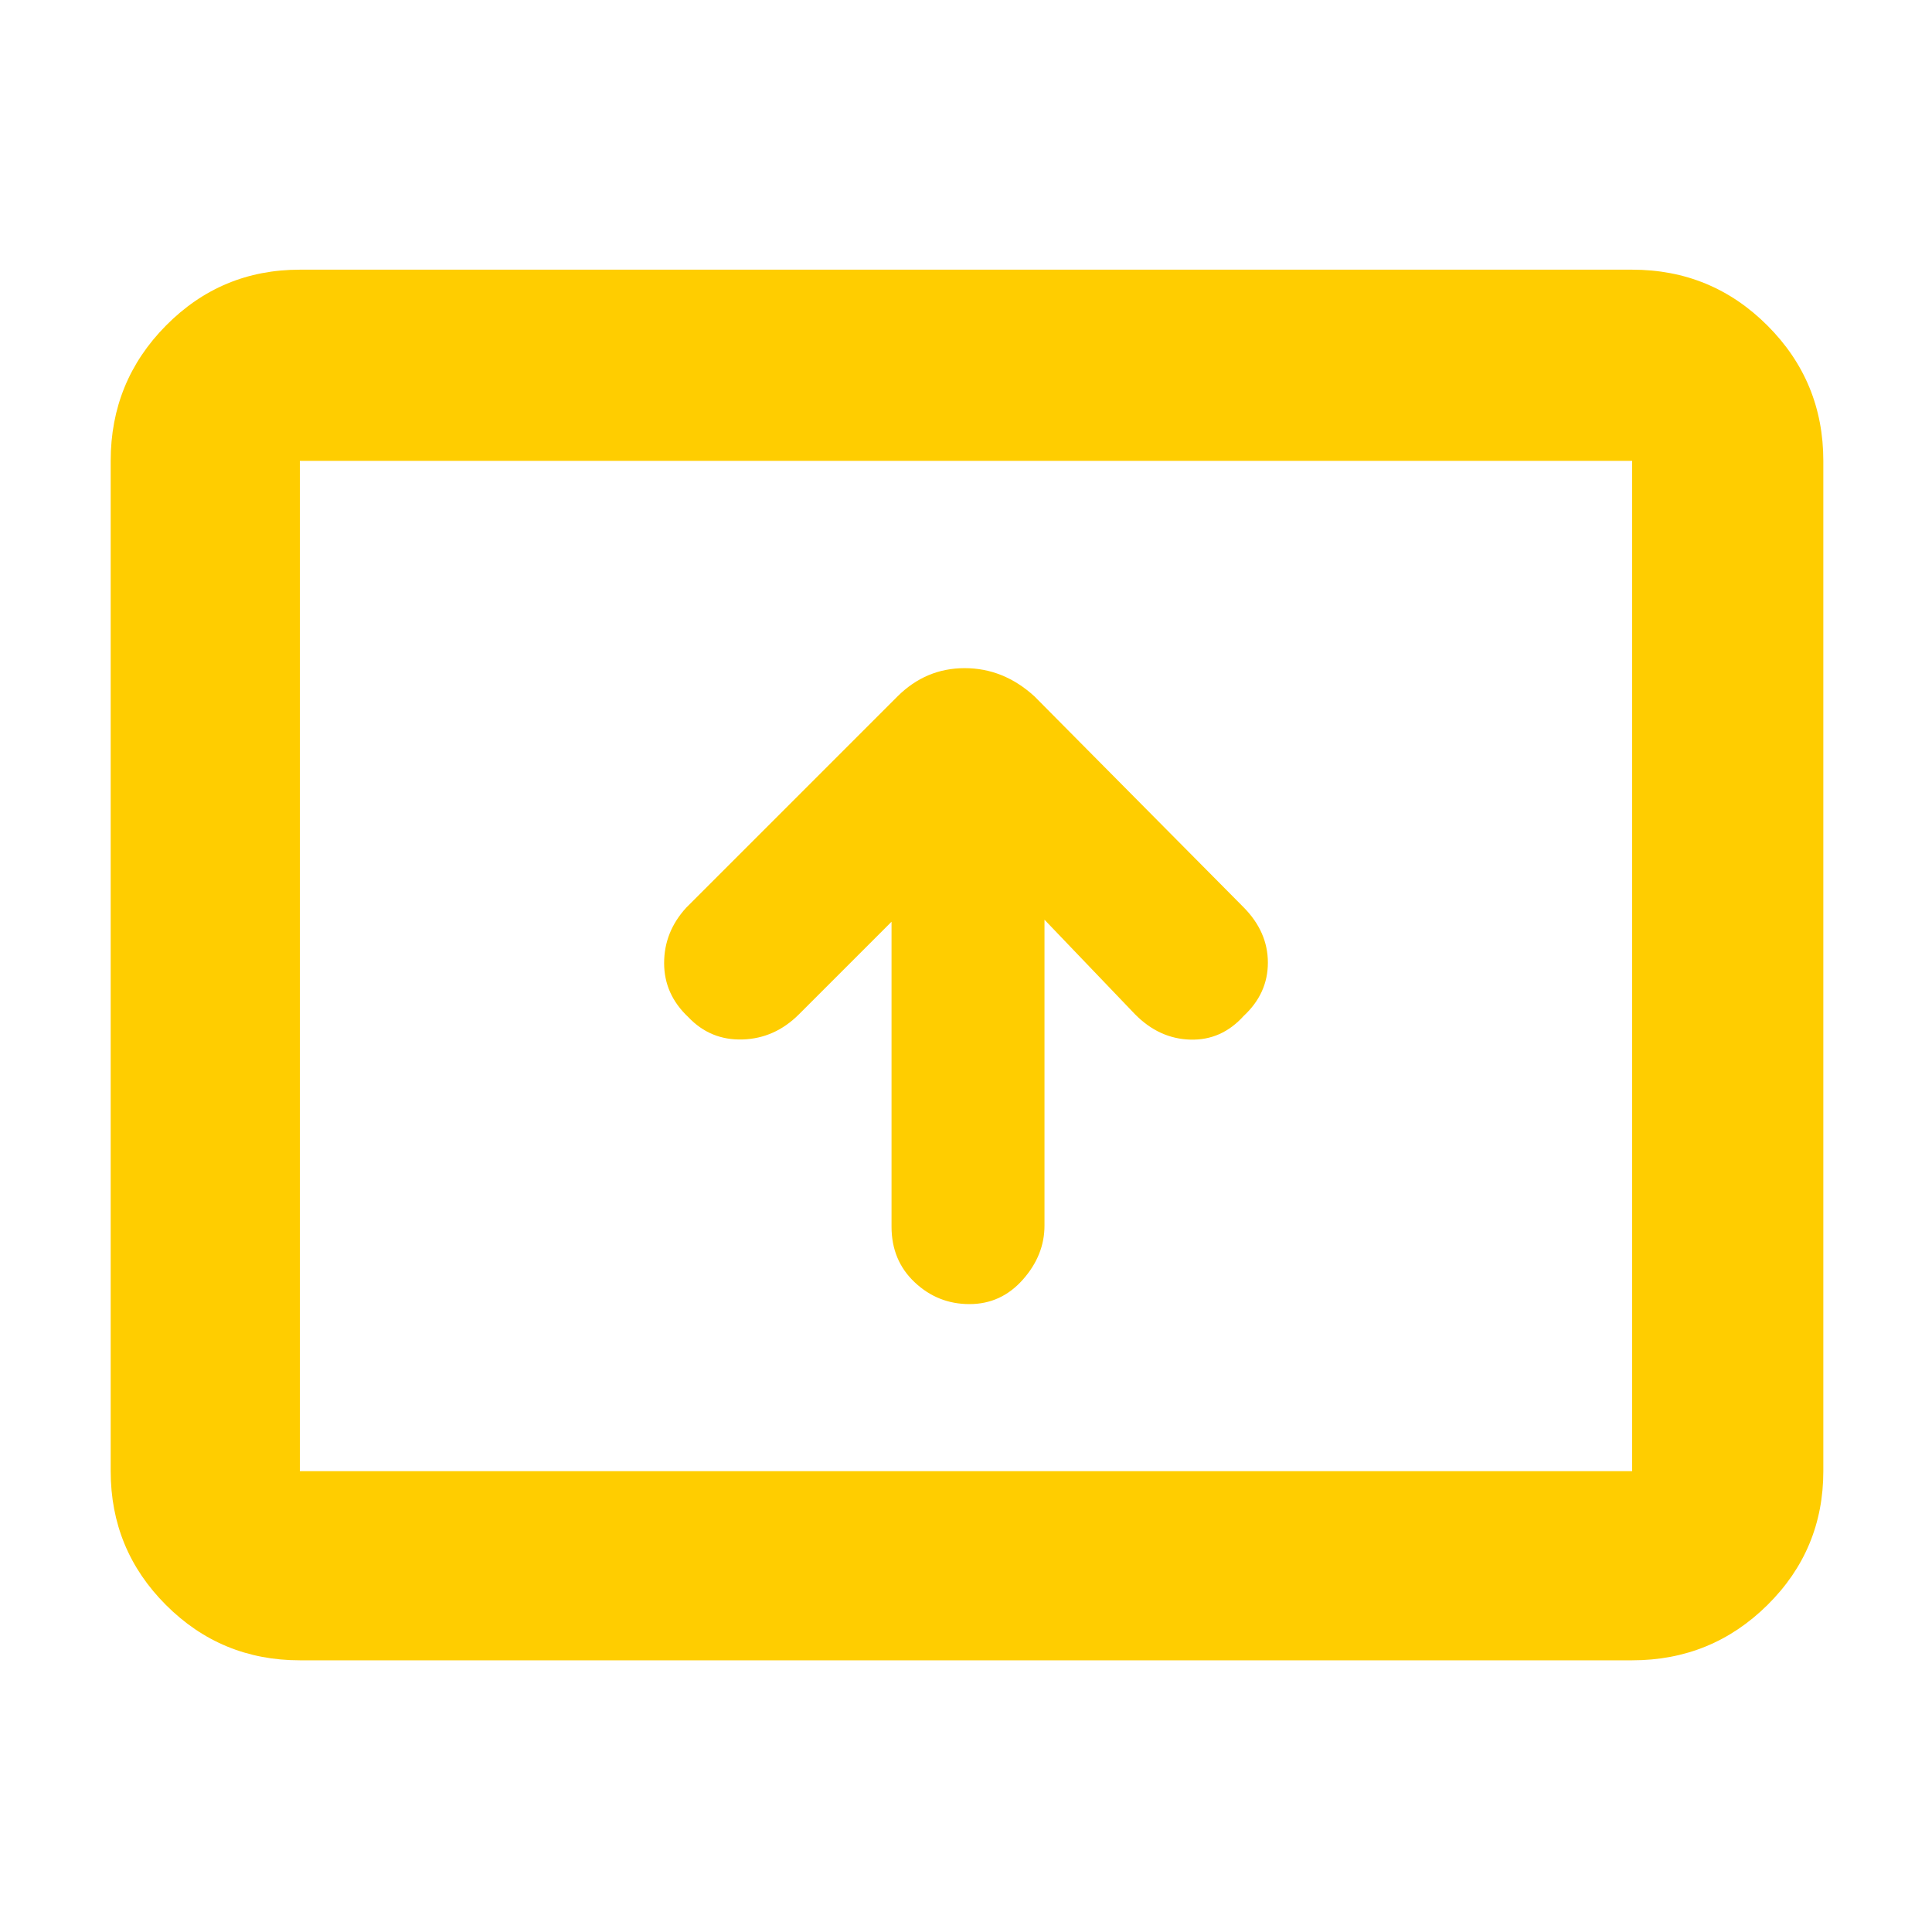 <svg xmlns="http://www.w3.org/2000/svg" height="48" viewBox="0 -960 960 960" width="48"><path fill="rgb(255, 205, 0)" d="M443-502v151.53q0 16.8 11.5 27.63Q466-312 481.73-312t26.5-12.14Q519-336.27 519-351v-152l45 47q12 12.17 27.5 12.58 15.5.42 26.5-11.79 12-11.14 12-26.47 0-15.32-12.1-27.53L514-614q-15.36-14-34.64-14-19.27 0-33.36 14L341-509q-11 12-11 27.55 0 15.54 12 26.84 11 11.61 27 11.11t28-12.5l46-46ZM149-135q-39.05 0-66.53-27.48Q55-189.95 55-229v-502q0-39.46 27.47-67.23Q109.95-826 149-826h662q39.46 0 67.23 27.77Q906-770.46 906-731v502q0 39.05-27.77 66.52Q850.46-135 811-135H149Zm0-94h662v-502H149v502Zm0 0v-502 502Z"/></svg>